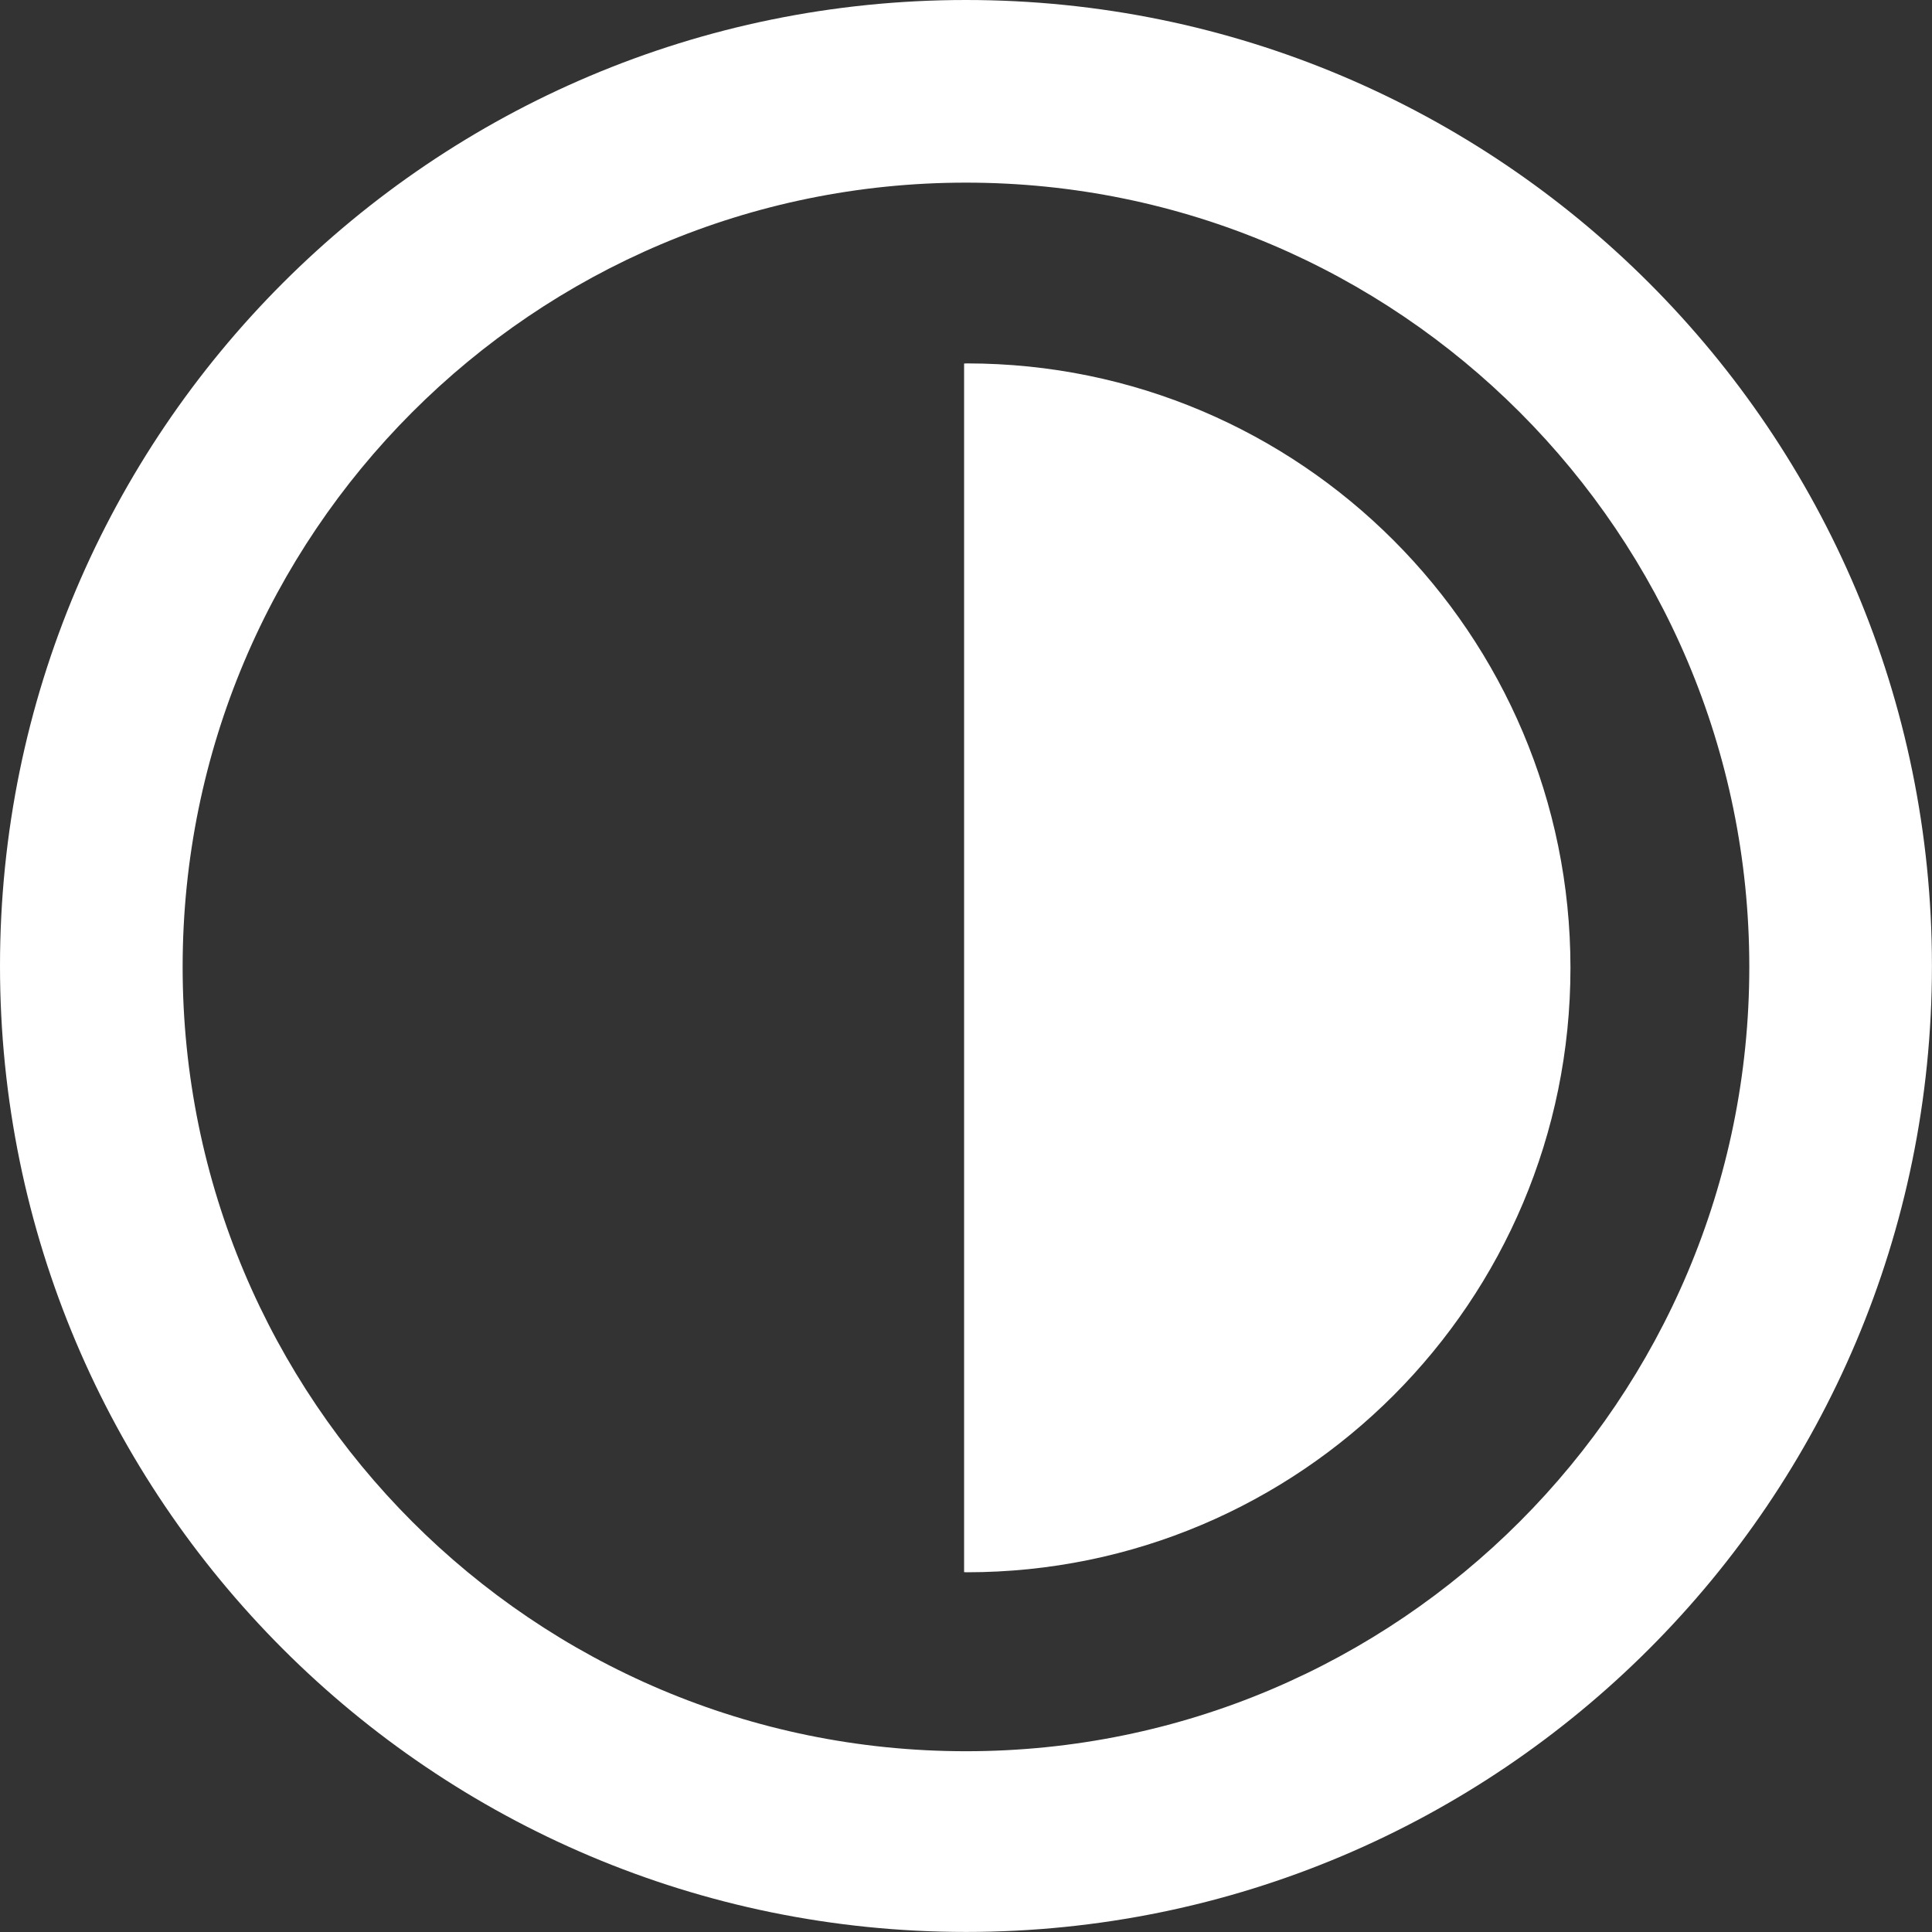 <?xml version="1.0" encoding="iso-8859-1"?>
<!-- Generator: Adobe Illustrator 19.0.0, SVG Export Plug-In . SVG Version: 6.00 Build 0)  -->
<svg xmlns="http://www.w3.org/2000/svg" xmlns:xlink="http://www.w3.org/1999/xlink" version="1.1" id="Capa_1" x="0px" y="0px" viewBox="0 0 32.063 32.063" style="enable-background:new 0 0 32.063 32.063;" xml:space="preserve" width="512px" height="512px">
<rect x="0" y="0" width="32.063" height="32.063" fill="#333333" stroke="none"/>
<path d="M16.031,0C7.177,0,0,7.177,0,16.031c0,8.854,7.177,16.031,16.031,16.031c8.854,0,16.031-7.177,16.031-16.031  C32.063,7.177,24.885,0,16.031,0z M16.031,29.063c-7.18,0-13-5.827-13-13.016c0-7.188,5.82-13.016,13-13.016  c7.18,0,13,5.827,13,13.016C29.031,23.235,23.211,29.063,16.031,29.063z M16.047,6.031c-0.016,0-0.031,0.002-0.047,0.002v20.058  c0.016,0,0.031,0.002,0.047,0.002c5.531,0,10.016-4.491,10.016-10.031C26.063,10.522,21.578,6.031,16.047,6.031z" fill="#FFFFFF"/>
<g>
</g>
<g>
</g>
<g>
</g>
<g>
</g>
<g>
</g>
<g>
</g>
<g>
</g>
<g>
</g>
<g>
</g>
<g>
</g>
<g>
</g>
<g>
</g>
<g>
</g>
<g>
</g>
<g>
</g>
</svg>
